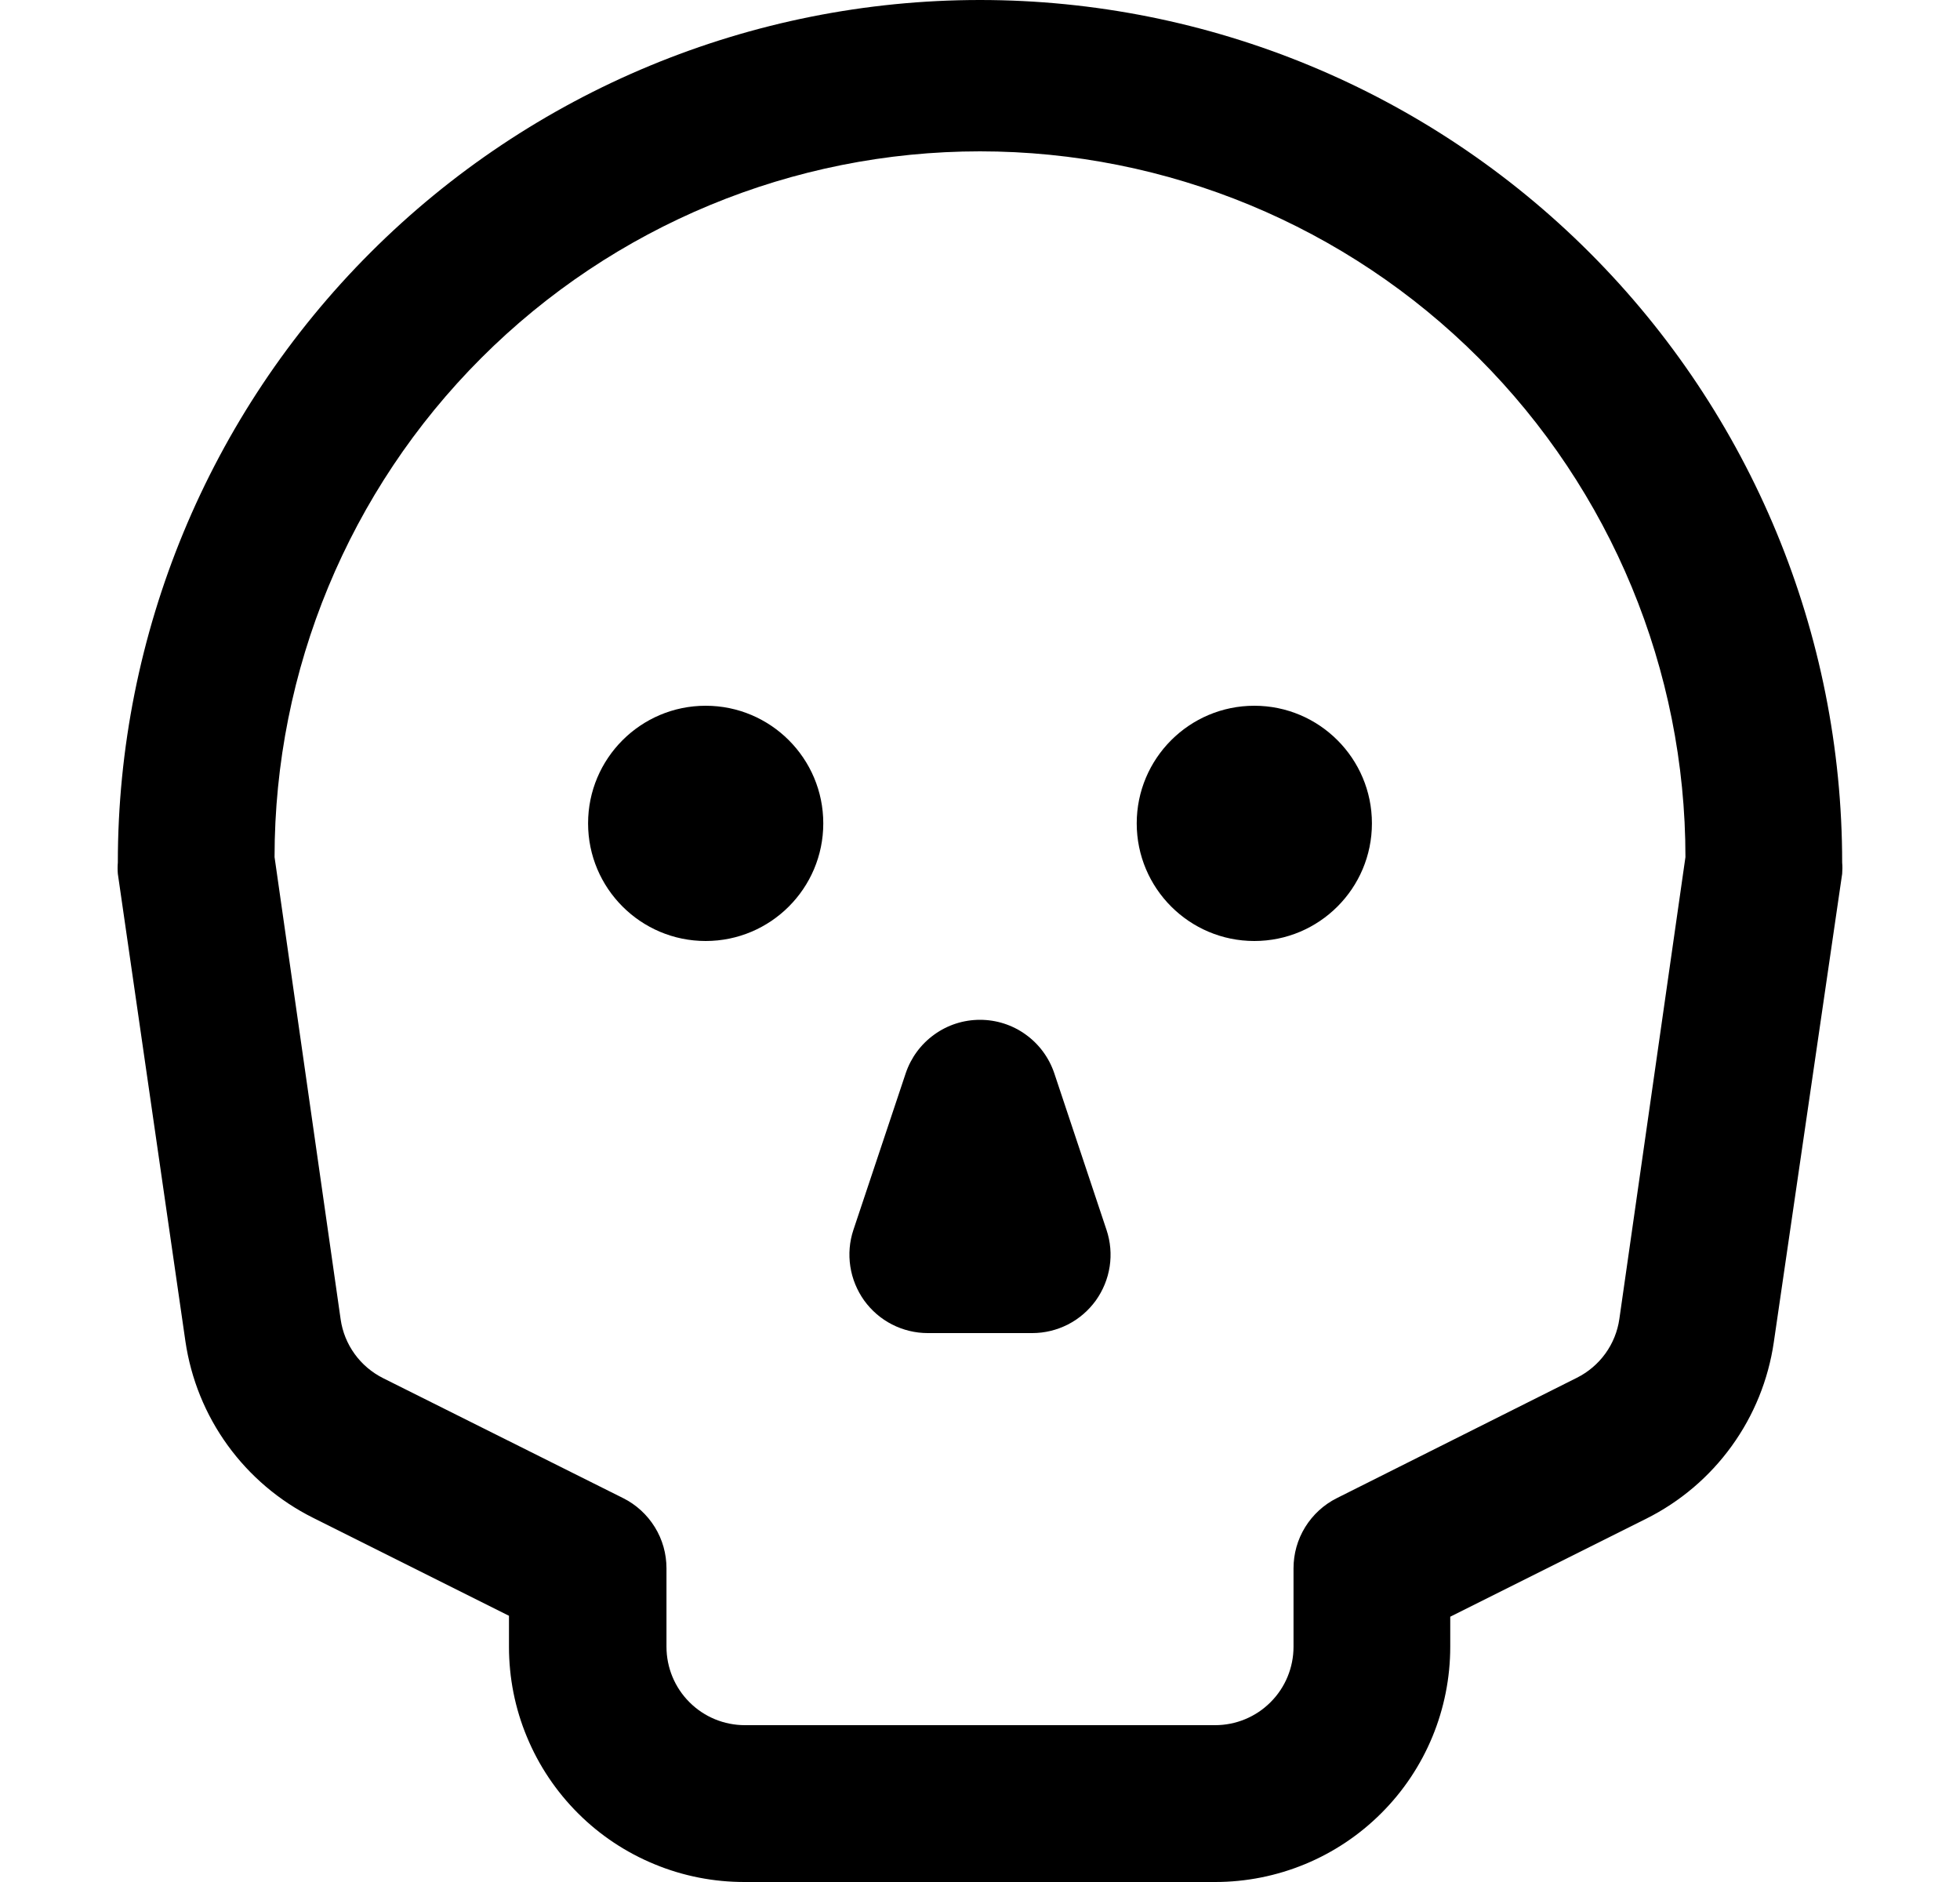 <svg width="25" height="24" viewBox="0 0 25 24" fill="none" xmlns="http://www.w3.org/2000/svg">
<path d="M9.501 24H15.499C16.295 24 17.058 23.684 17.62 23.121C18.183 22.559 18.498 21.796 18.498 21V20.617L20.998 19.367C21.43 19.151 21.804 18.834 22.087 18.442C22.371 18.05 22.555 17.596 22.625 17.117L23.497 11.143C23.501 11.095 23.501 11.047 23.497 11C23.497 8.083 22.339 5.285 20.276 3.222C18.214 1.159 15.417 0 12.5 0C9.583 0 6.786 1.159 4.724 3.222C2.661 5.285 1.503 8.083 1.503 11C1.499 11.047 1.499 11.095 1.503 11.143L2.365 17.105C2.435 17.583 2.619 18.038 2.903 18.43C3.186 18.821 3.56 19.139 3.992 19.355L6.492 20.605V21C6.492 21.395 6.569 21.786 6.721 22.15C6.872 22.515 7.094 22.846 7.374 23.125C7.653 23.404 7.985 23.624 8.35 23.774C8.715 23.925 9.106 24.001 9.501 24ZM4.887 17.575C4.743 17.503 4.618 17.397 4.524 17.267C4.429 17.136 4.368 16.985 4.345 16.825L3.502 10.93C3.502 8.543 4.45 6.254 6.138 4.566C7.825 2.878 10.114 1.93 12.5 1.93C14.886 1.93 17.175 2.878 18.862 4.566C20.55 6.254 21.498 8.543 21.498 10.93L20.655 16.82C20.632 16.98 20.571 17.131 20.476 17.262C20.382 17.392 20.257 17.498 20.113 17.57L17.051 19.105C16.885 19.188 16.746 19.316 16.648 19.474C16.55 19.632 16.499 19.814 16.499 20V21C16.499 21.265 16.394 21.52 16.206 21.707C16.019 21.895 15.764 22 15.499 22H9.501C9.236 22 8.981 21.895 8.794 21.707C8.606 21.52 8.501 21.265 8.501 21V20C8.501 19.814 8.45 19.632 8.352 19.474C8.254 19.316 8.115 19.188 7.949 19.105L4.887 17.575Z" fill="black"/>
<path d="M9.001 12C9.829 12 10.501 11.328 10.501 10.5C10.501 9.672 9.829 9 9.001 9C8.173 9 7.501 9.672 7.501 10.5C7.501 11.328 8.173 12 9.001 12Z" fill="black"/>
<path d="M15.999 12C16.827 12 17.499 11.328 17.499 10.5C17.499 9.672 16.827 9 15.999 9C15.171 9 14.499 9.672 14.499 10.5C14.499 11.328 15.171 12 15.999 12Z" fill="black"/>
<path d="M11.833 17H13.167C13.325 17 13.481 16.962 13.622 16.89C13.763 16.818 13.884 16.713 13.977 16.585C14.069 16.456 14.13 16.308 14.154 16.151C14.178 15.995 14.164 15.835 14.114 15.685L13.447 13.685C13.38 13.487 13.253 13.315 13.083 13.193C12.913 13.07 12.709 13.005 12.5 13.005C12.291 13.005 12.087 13.07 11.917 13.193C11.747 13.315 11.62 13.487 11.553 13.685L10.885 15.685C10.835 15.835 10.822 15.995 10.846 16.151C10.87 16.308 10.931 16.456 11.023 16.585C11.116 16.713 11.237 16.818 11.378 16.89C11.519 16.962 11.675 17 11.833 17Z" fill="black"/>
</svg>
